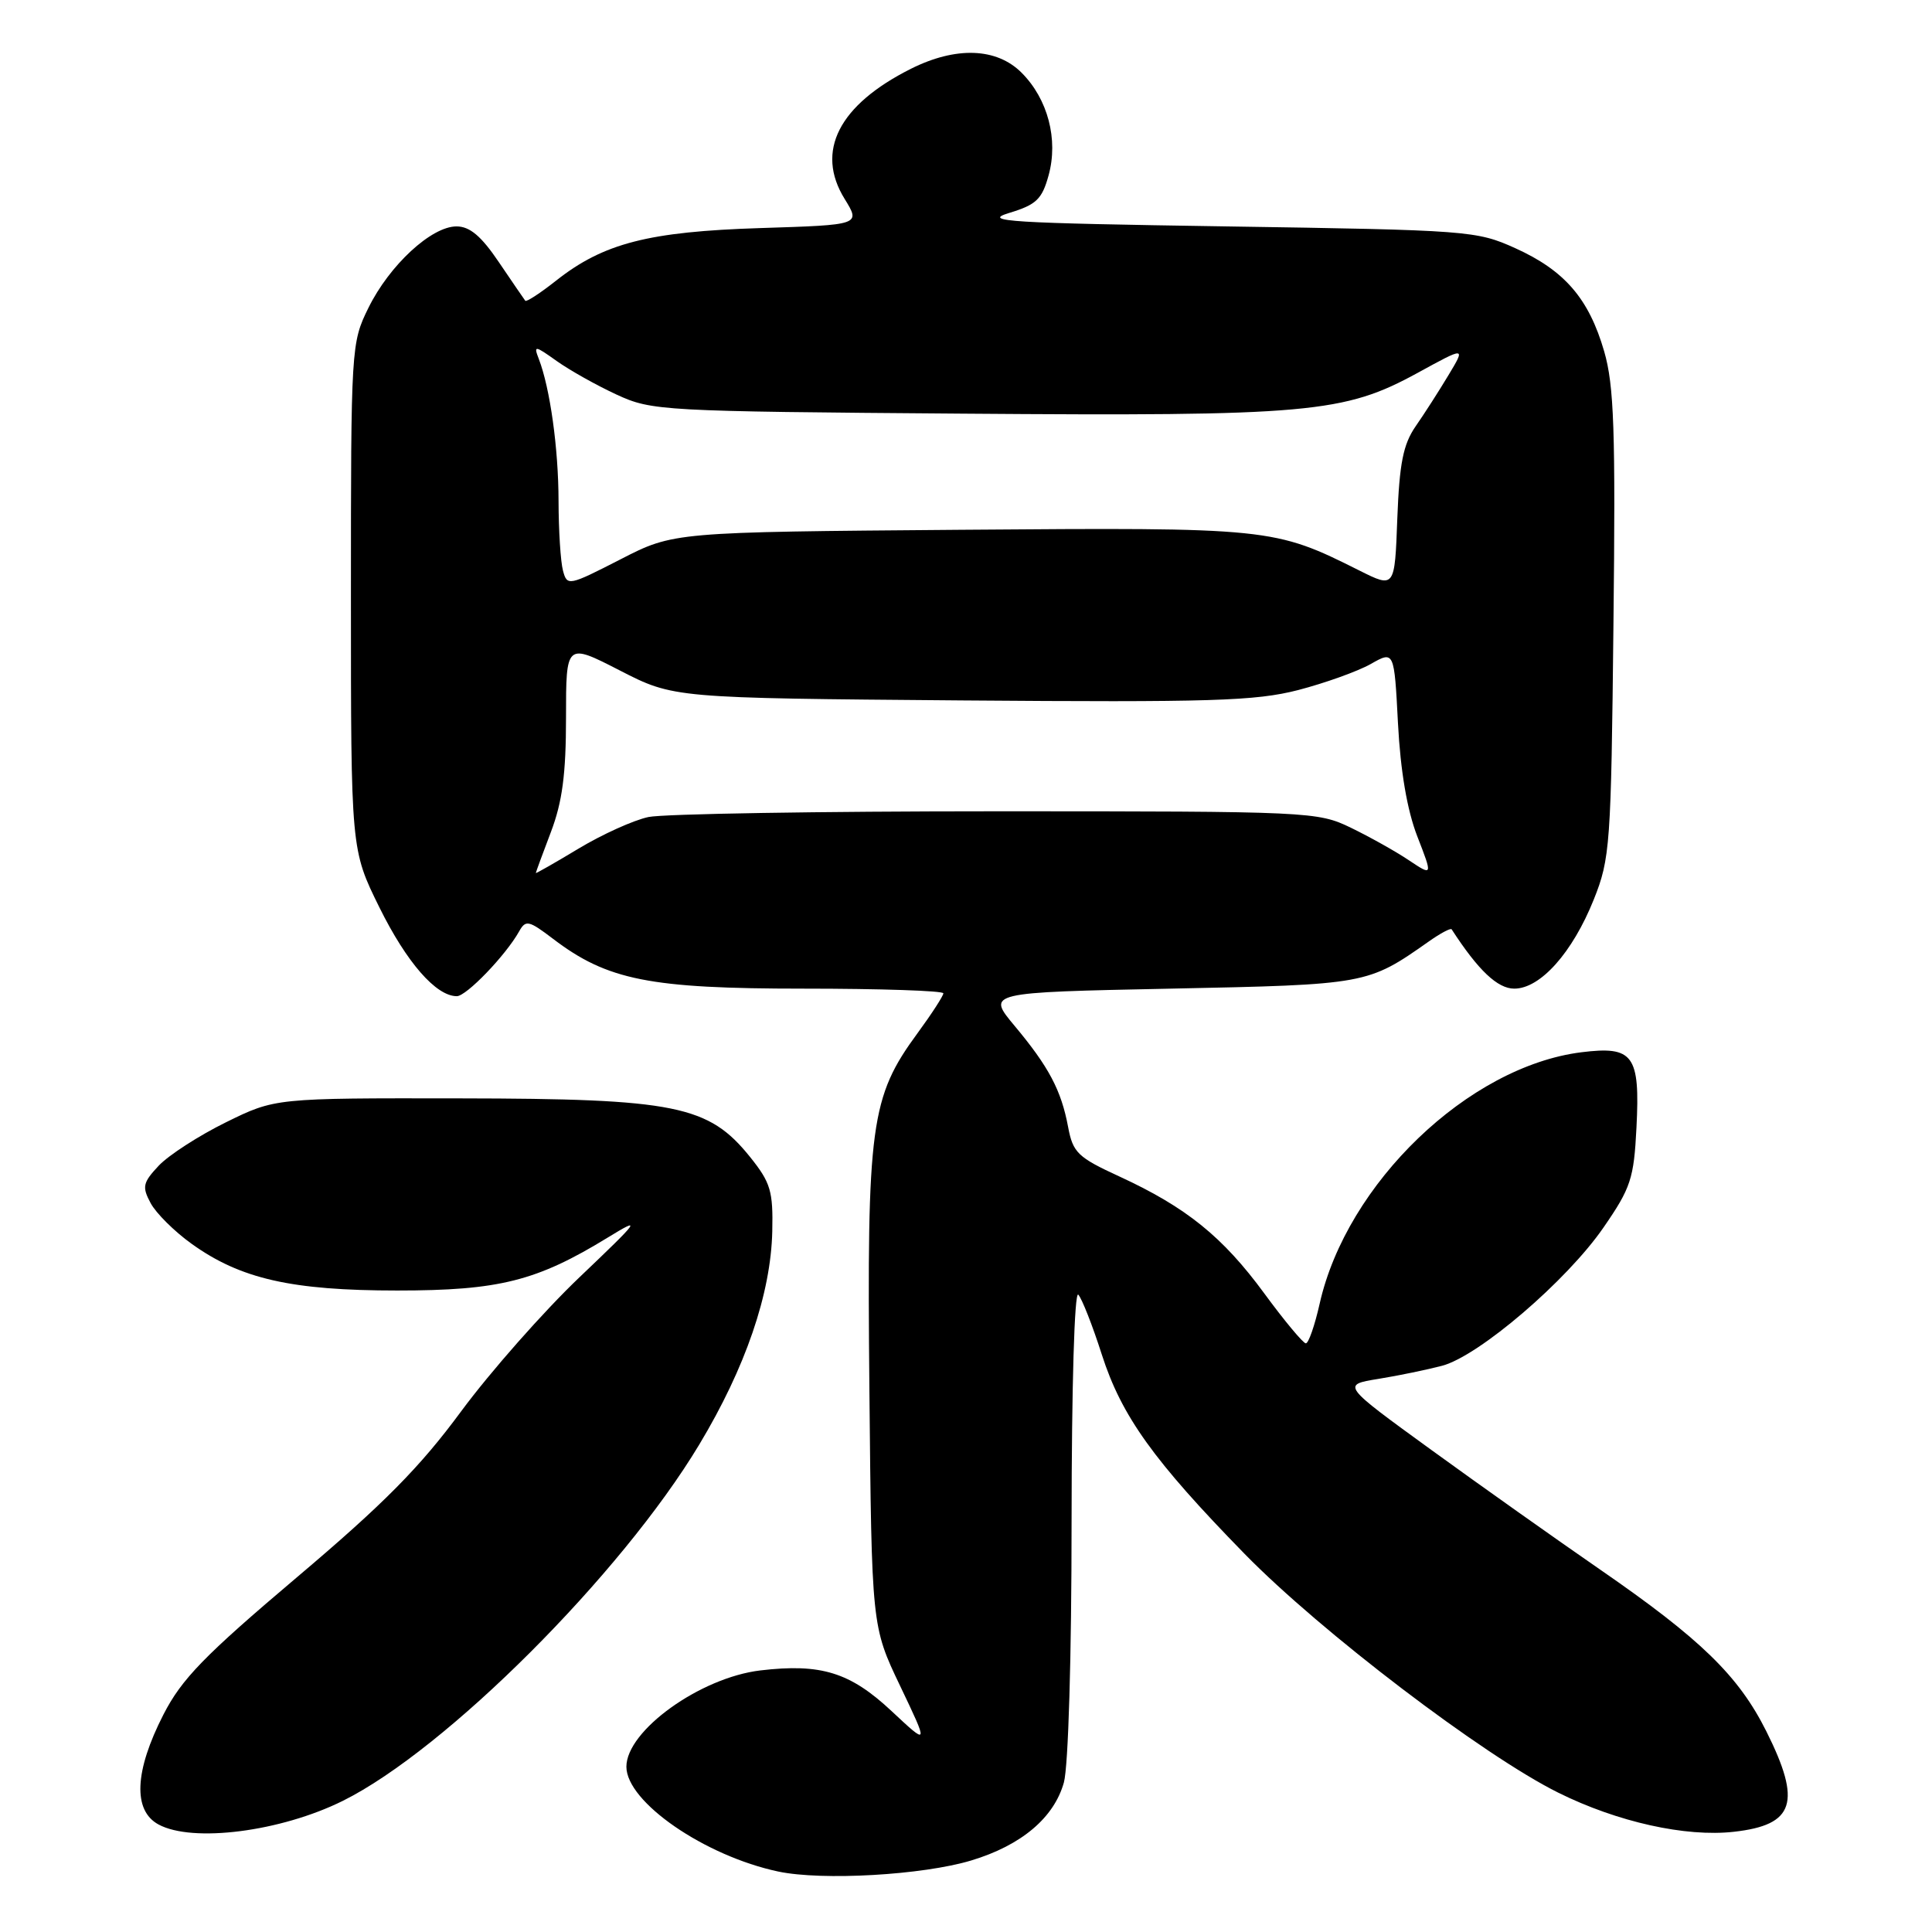 <?xml version="1.0" encoding="UTF-8" standalone="no"?>
<!DOCTYPE svg PUBLIC "-//W3C//DTD SVG 1.1//EN" "http://www.w3.org/Graphics/SVG/1.1/DTD/svg11.dtd" >
<svg xmlns="http://www.w3.org/2000/svg" xmlns:xlink="http://www.w3.org/1999/xlink" version="1.1" viewBox="0 0 256 256">
 <g >
 <path fill="currentColor"
d=" M 128.70 246.52 C 135.33 244.52 139.66 240.87 140.97 236.19 C 141.56 234.04 141.99 219.57 141.99 201.55 C 142.00 183.77 142.37 171.00 142.88 171.55 C 143.36 172.07 144.77 175.65 146.00 179.50 C 148.62 187.64 152.84 193.53 164.90 205.88 C 175.00 216.21 196.54 232.61 206.50 237.55 C 214.33 241.43 223.37 243.44 229.75 242.72 C 237.79 241.82 238.76 238.83 234.05 229.41 C 230.36 222.04 225.37 217.19 212.00 207.96 C 206.22 203.97 196.16 196.84 189.64 192.11 C 177.78 183.50 177.78 183.50 182.64 182.71 C 185.31 182.28 189.11 181.49 191.09 180.97 C 195.97 179.67 207.63 169.69 212.48 162.64 C 216.10 157.40 216.50 156.16 216.84 149.41 C 217.33 139.79 216.43 138.57 209.54 139.43 C 194.57 141.31 178.44 156.81 174.86 172.75 C 174.21 175.64 173.39 178.00 173.03 178.00 C 172.68 178.00 170.20 175.03 167.53 171.39 C 162.02 163.88 157.19 159.98 148.37 155.91 C 142.80 153.35 142.17 152.74 141.53 149.33 C 140.62 144.46 138.97 141.35 134.43 135.92 C 130.74 131.50 130.74 131.50 155.12 131.00 C 181.11 130.47 181.22 130.45 189.31 124.76 C 190.85 123.67 192.22 122.94 192.35 123.14 C 195.87 128.57 198.43 131.00 200.65 131.00 C 204.11 131.00 208.36 126.23 211.18 119.20 C 213.35 113.77 213.48 112.02 213.79 82.73 C 214.08 56.98 213.87 51.08 212.56 46.55 C 210.53 39.56 207.32 35.84 200.77 32.88 C 195.65 30.57 194.59 30.49 162.50 30.00 C 133.68 29.56 130.03 29.34 133.71 28.22 C 137.31 27.13 138.07 26.41 138.94 23.25 C 140.26 18.48 138.85 13.12 135.36 9.63 C 132.05 6.32 126.66 6.13 120.71 9.11 C 111.14 13.91 108.01 20.05 111.92 26.36 C 114.04 29.80 114.04 29.80 100.77 30.22 C 85.95 30.69 79.97 32.22 73.68 37.19 C 71.58 38.85 69.75 40.04 69.60 39.85 C 69.45 39.66 67.88 37.36 66.11 34.75 C 63.77 31.28 62.25 30.00 60.49 30.00 C 57.16 30.00 51.60 35.14 48.82 40.79 C 46.53 45.43 46.50 45.99 46.50 79.05 C 46.50 112.60 46.50 112.60 50.28 120.25 C 53.88 127.53 57.78 132.00 60.53 132.00 C 61.80 132.00 67.02 126.58 68.79 123.41 C 69.66 121.86 70.06 121.95 73.27 124.39 C 80.47 129.88 86.09 131.00 106.48 131.00 C 116.66 131.00 125.00 131.28 125.00 131.62 C 125.00 131.95 123.47 134.32 121.60 136.87 C 115.34 145.39 114.86 148.99 115.20 184.19 C 115.50 215.50 115.50 215.50 119.28 223.41 C 123.06 231.33 123.06 231.33 118.14 226.73 C 112.65 221.59 108.78 220.39 100.75 221.34 C 92.78 222.29 83.00 229.32 83.00 234.10 C 83.00 238.77 93.37 245.92 103.13 247.99 C 108.97 249.22 122.27 248.46 128.70 246.52 Z  M 45.43 238.62 C 59.06 231.85 82.32 208.61 92.65 191.42 C 98.78 181.23 102.14 171.42 102.33 163.17 C 102.45 157.83 102.11 156.70 99.40 153.32 C 93.90 146.47 89.52 145.58 60.98 145.54 C 36.46 145.50 36.46 145.50 29.94 148.71 C 26.36 150.47 22.36 153.06 21.04 154.45 C 18.92 156.71 18.80 157.26 19.96 159.42 C 20.67 160.75 23.11 163.18 25.39 164.81 C 31.86 169.46 38.64 171.00 52.64 171.00 C 66.15 171.00 71.12 169.75 80.55 163.97 C 85.12 161.17 84.84 161.57 76.81 169.22 C 72.03 173.77 64.97 181.78 61.11 187.00 C 55.65 194.41 50.87 199.25 39.34 209.00 C 27.04 219.41 24.07 222.47 21.65 227.20 C 17.82 234.68 17.59 239.90 21.00 241.75 C 25.51 244.20 37.19 242.71 45.43 238.62 Z  M 71.00 115.68 C 71.00 115.58 71.90 113.13 73.00 110.24 C 74.51 106.27 75.00 102.56 75.00 95.08 C 75.00 85.18 75.00 85.18 82.13 88.84 C 89.26 92.50 89.26 92.50 127.38 92.81 C 160.49 93.07 166.35 92.89 172.00 91.44 C 175.57 90.51 179.90 88.96 181.62 87.99 C 184.74 86.22 184.74 86.22 185.24 95.86 C 185.57 102.16 186.45 107.34 187.79 110.80 C 189.85 116.10 189.85 116.10 186.67 113.98 C 184.93 112.81 181.47 110.88 179.00 109.68 C 174.59 107.55 173.62 107.50 132.00 107.50 C 108.62 107.50 87.89 107.84 85.92 108.26 C 83.95 108.68 79.79 110.56 76.67 112.44 C 73.55 114.32 71.00 115.77 71.00 115.68 Z  M 74.60 75.62 C 74.28 74.45 74.02 70.30 74.01 66.39 C 74.00 59.42 72.89 51.44 71.39 47.55 C 70.69 45.74 70.85 45.76 73.77 47.84 C 75.50 49.07 79.07 51.07 81.71 52.29 C 86.37 54.44 87.63 54.51 127.48 54.81 C 173.49 55.16 178.08 54.75 187.86 49.40 C 194.21 45.92 194.21 45.92 191.93 49.71 C 190.68 51.79 188.72 54.85 187.57 56.50 C 185.93 58.88 185.43 61.40 185.15 68.72 C 184.81 77.94 184.81 77.94 180.15 75.61 C 168.82 69.93 168.35 69.88 127.23 70.20 C 89.25 70.50 89.25 70.50 82.21 74.12 C 75.34 77.64 75.15 77.68 74.60 75.62 Z "/>
</g>
</svg>